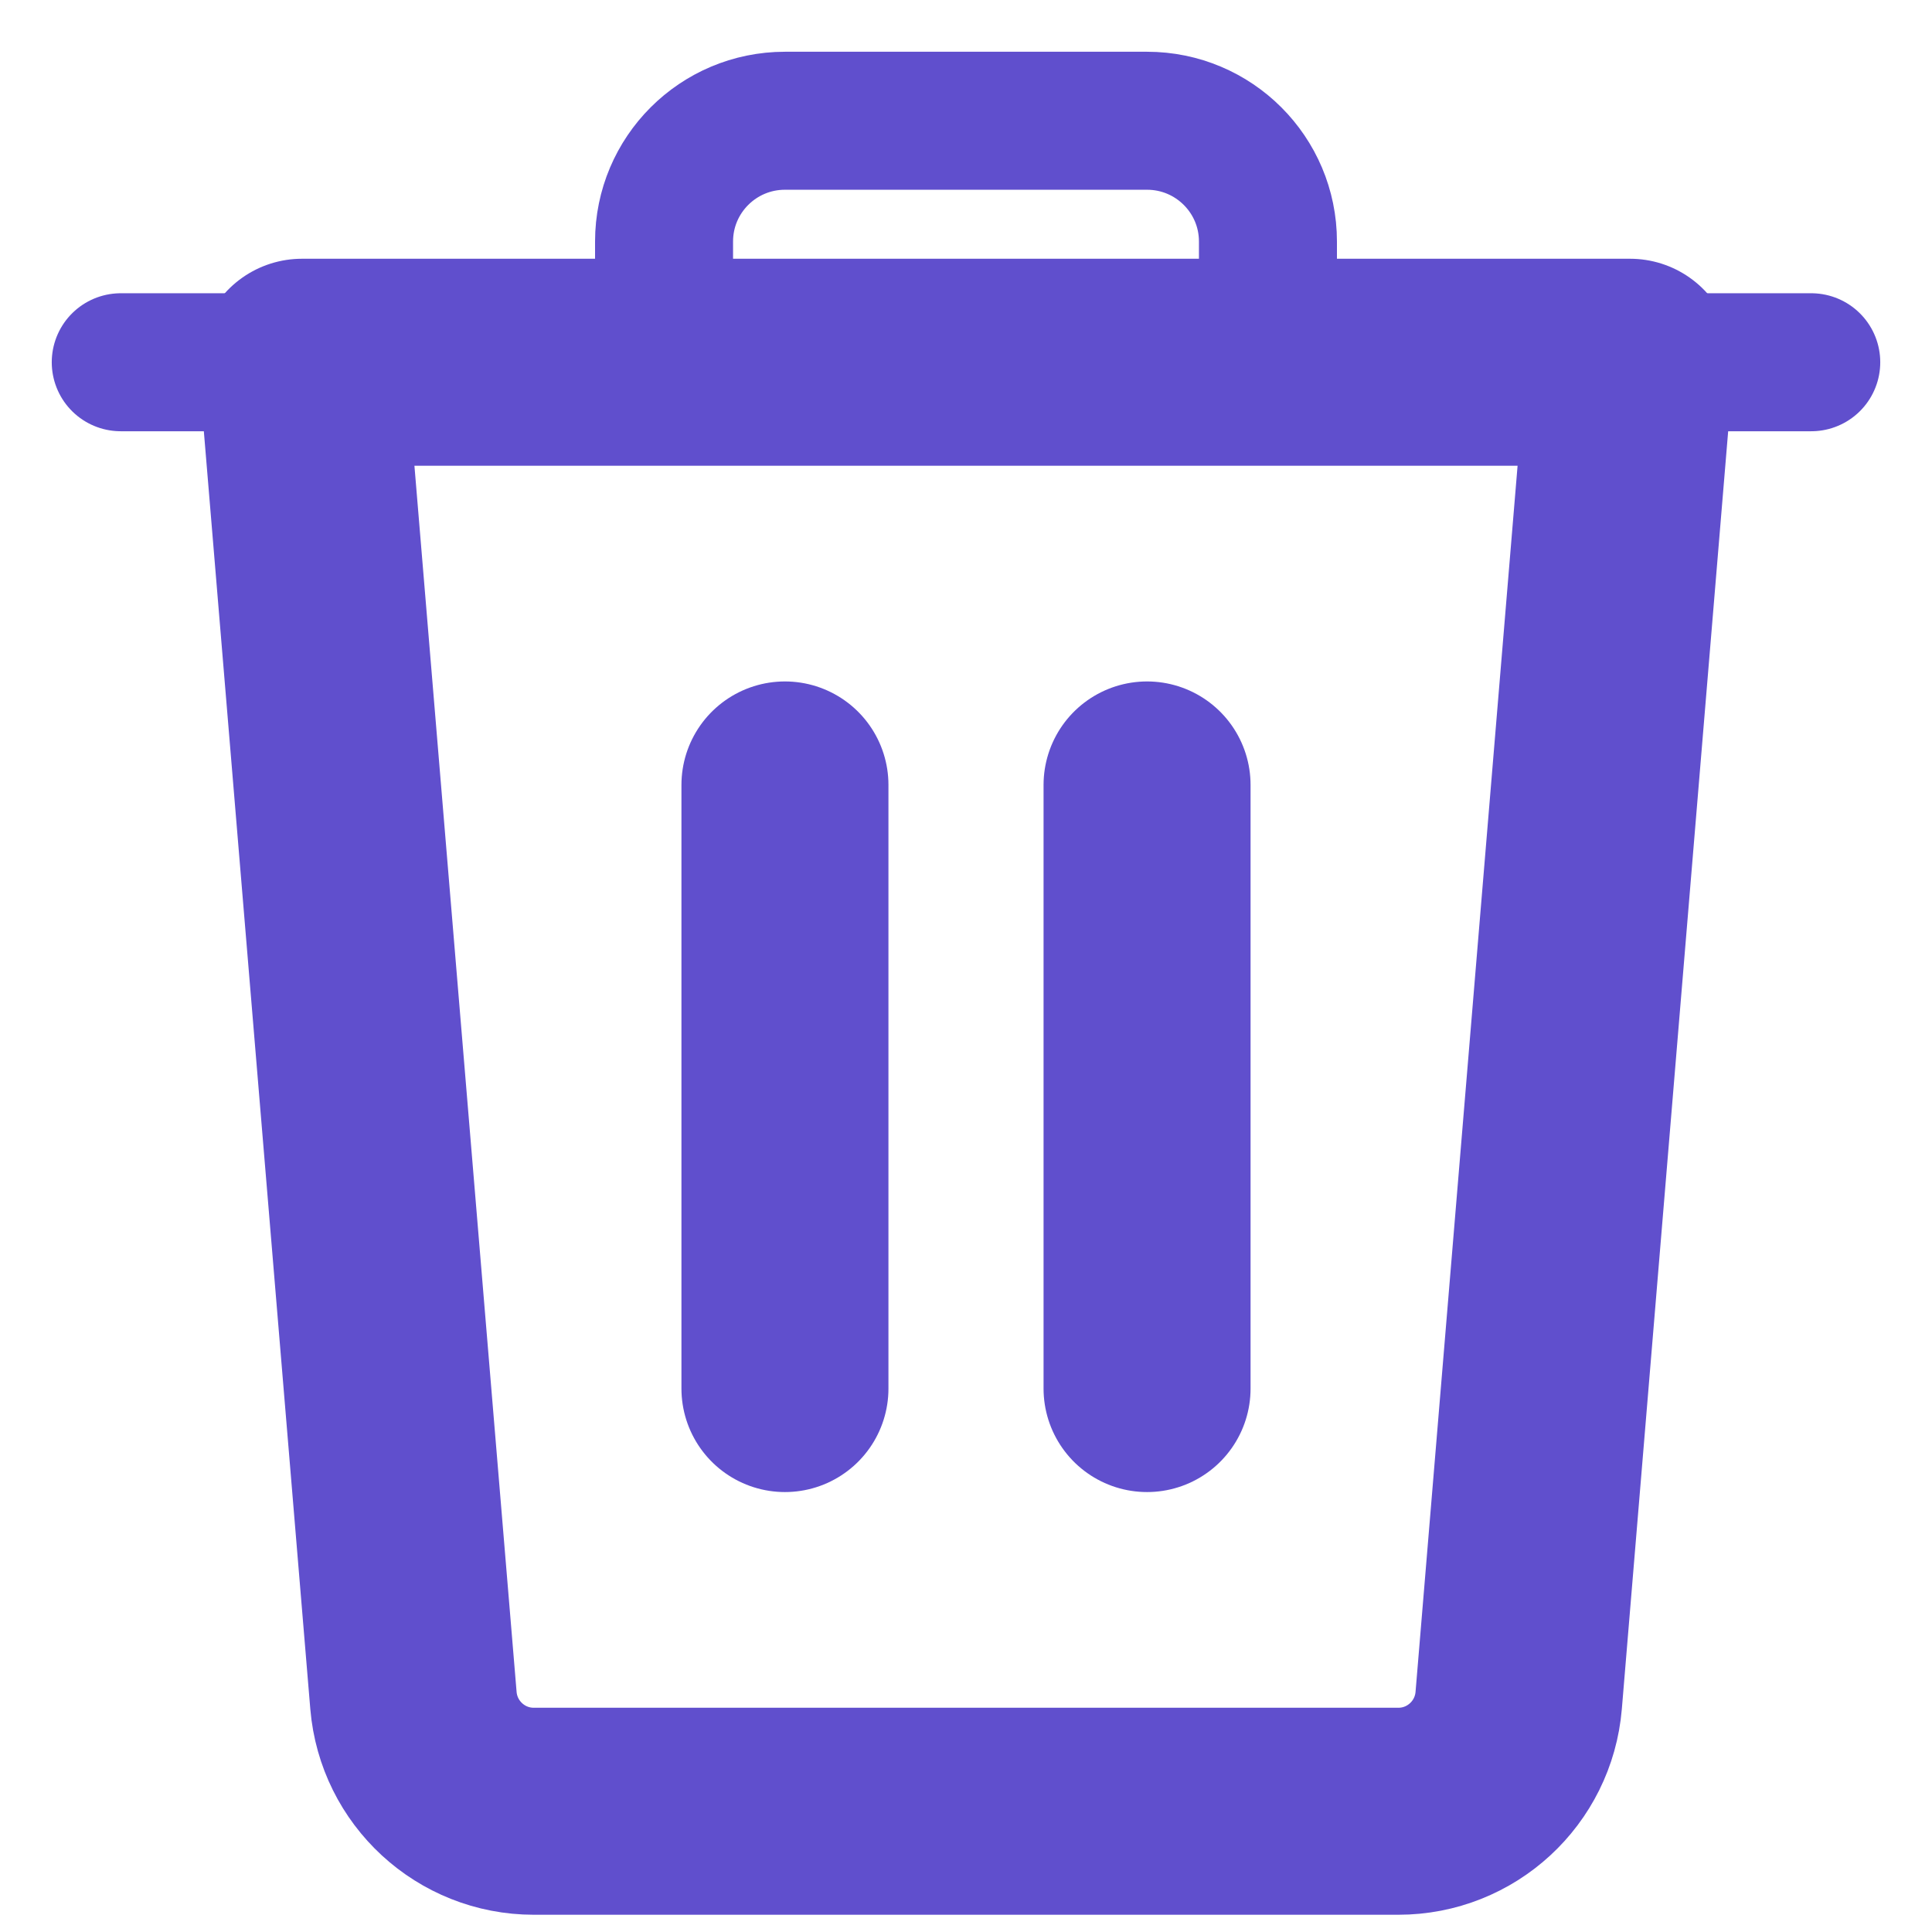<svg width="14" height="14" viewBox="0 0 14 14" fill="none" xmlns="http://www.w3.org/2000/svg">
<path d="M0.875 2.625H13.125" stroke="#604FCD" stroke-linecap="round" stroke-linejoin="round"/>
<path fill-rule="evenodd" clip-rule="evenodd" d="M8.312 0.875H5.688C5.204 0.875 4.812 1.267 4.812 1.75V2.625H9.188V1.75C9.188 1.267 8.796 0.875 8.312 0.875Z" stroke="#604FCD" stroke-linecap="round" stroke-linejoin="round"/>
<path d="M5.688 10.062V5.688" stroke="#604FCD" stroke-width="1.5" stroke-linecap="round" stroke-linejoin="round"/>
<path d="M8.312 10.062V5.688" stroke="#604FCD" stroke-width="1.5" stroke-linecap="round" stroke-linejoin="round"/>
<path fill-rule="evenodd" clip-rule="evenodd" d="M11.005 12.322C10.967 12.776 10.588 13.125 10.133 13.125H3.868C3.413 13.125 3.034 12.776 2.996 12.322L2.188 2.625H11.812L11.005 12.322Z" stroke="#604FCD" stroke-width="1.5" stroke-linecap="round" stroke-linejoin="round"/>
</svg>


